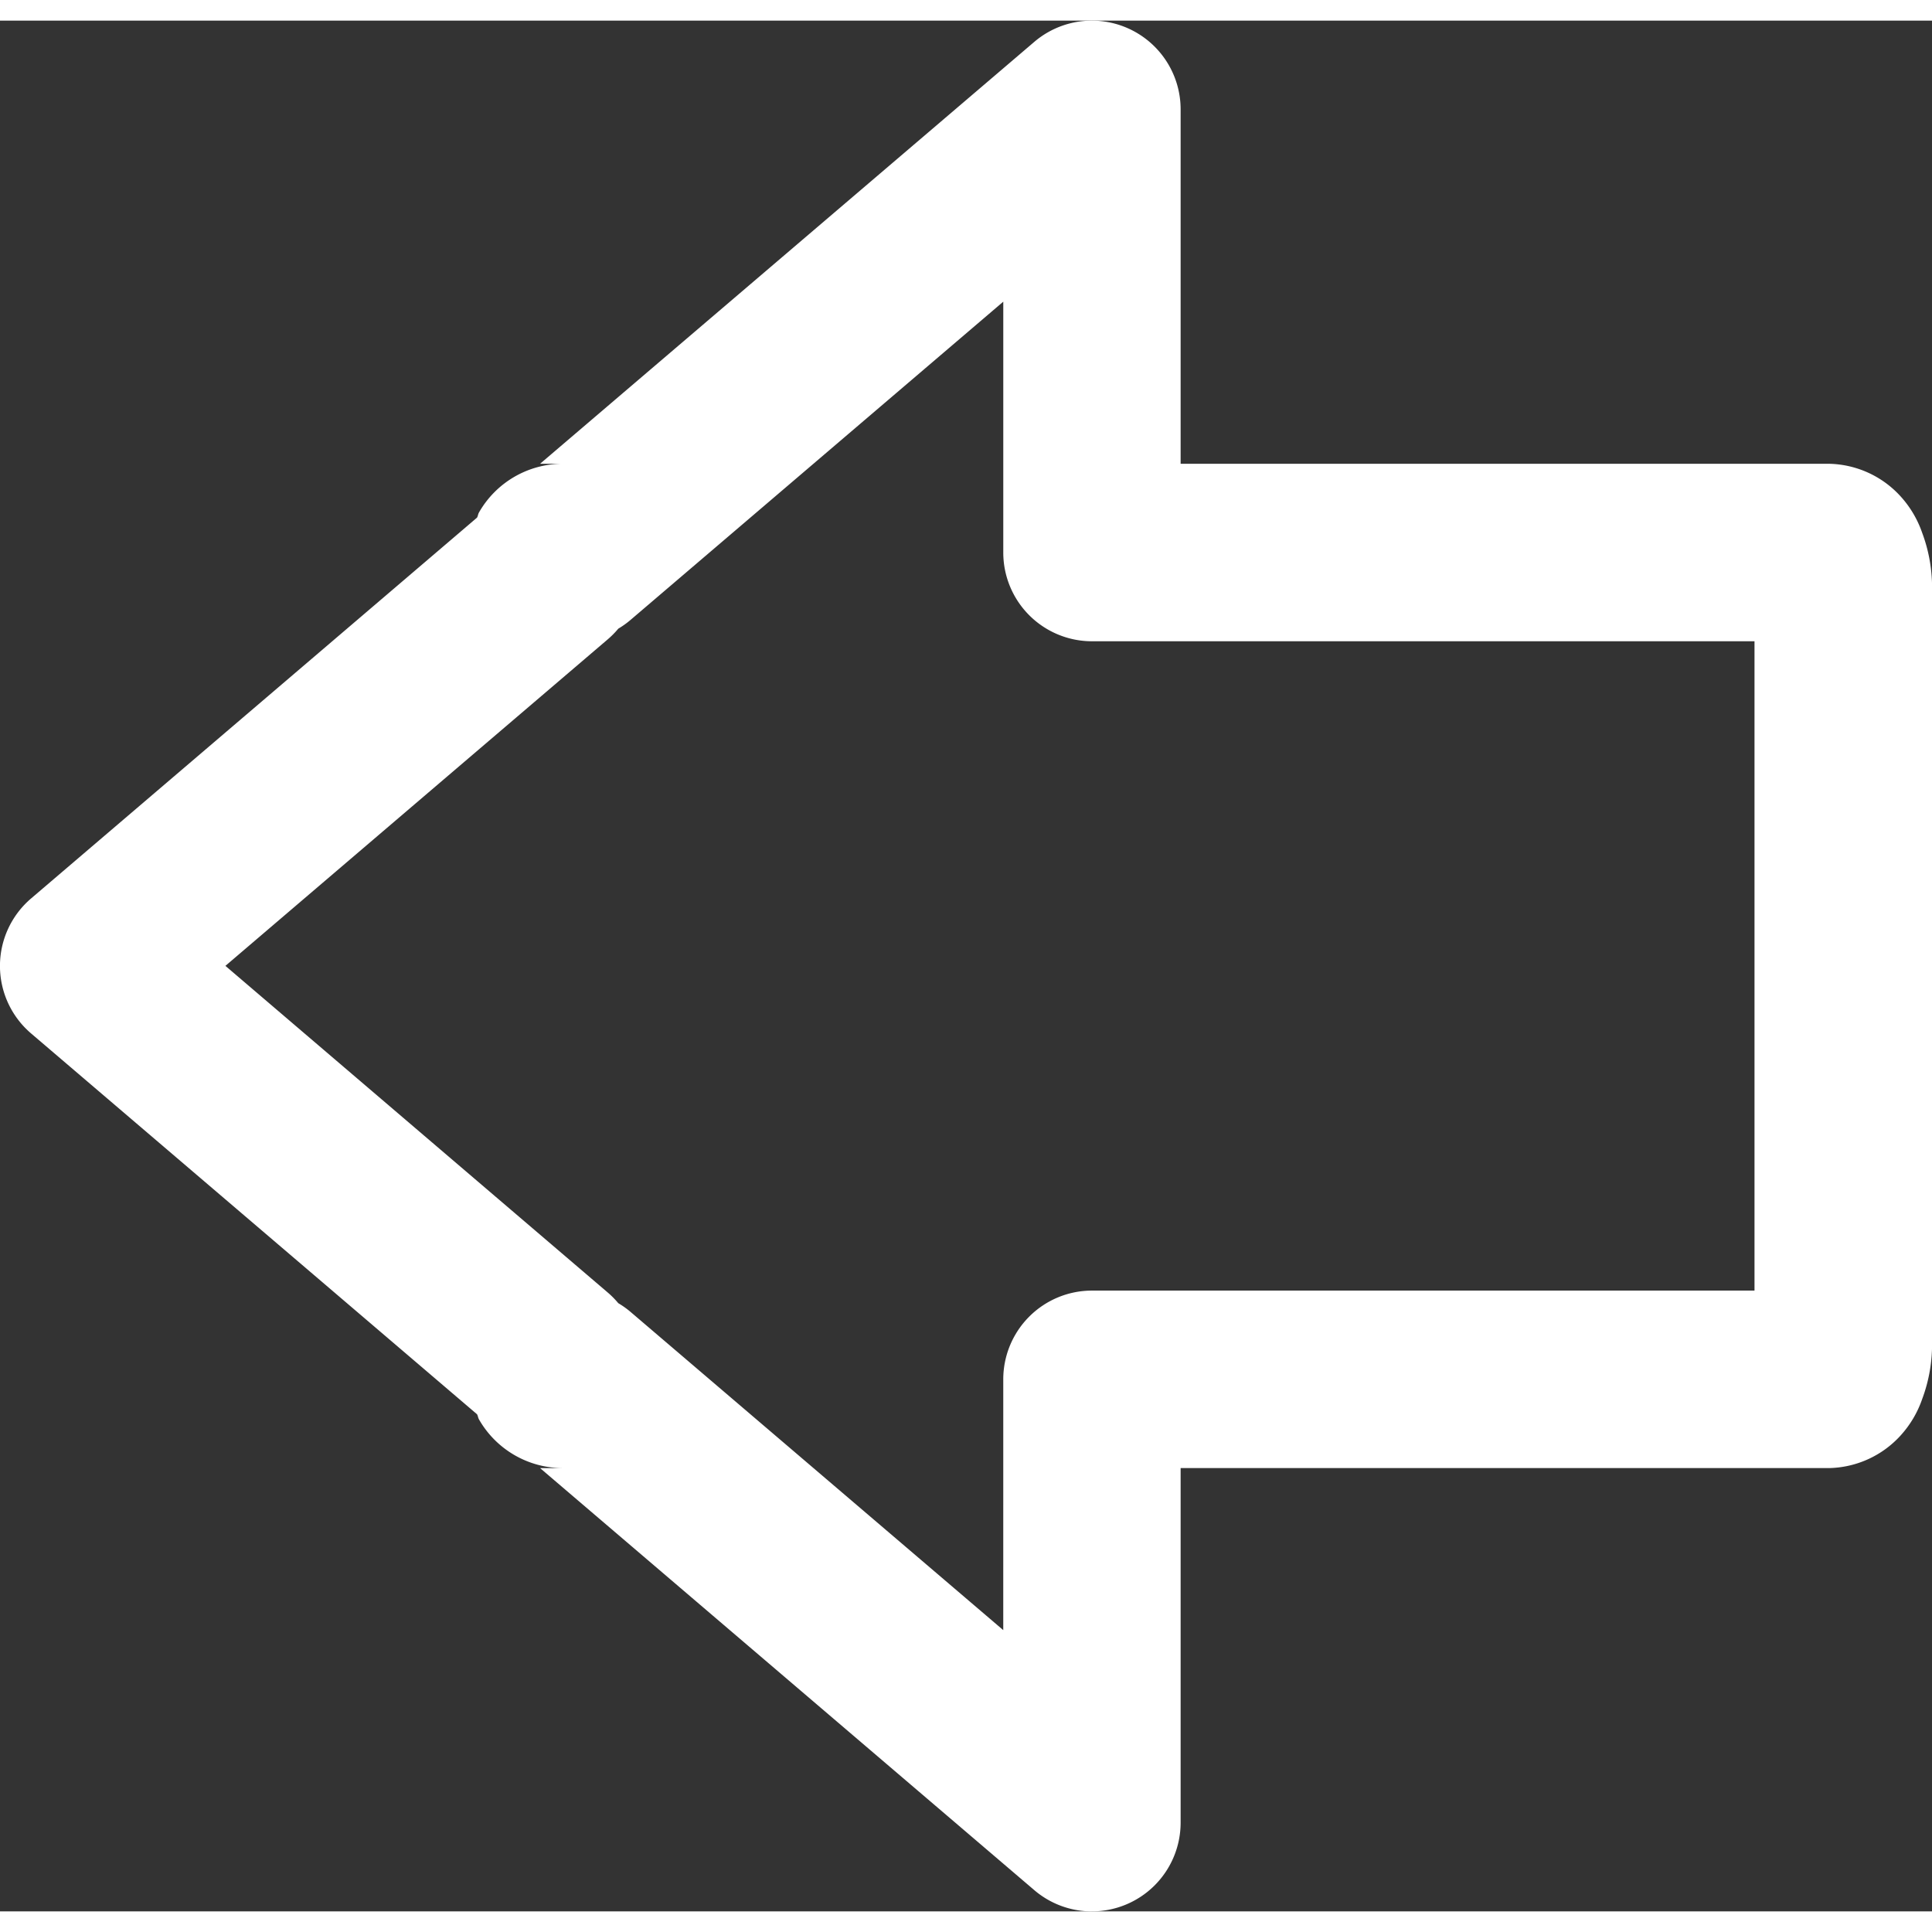 <svg
    xmlns="http://www.w3.org/2000/svg"
    viewBox="0 0 200 195.73"
    width="30"
    height="30"
>
    <rect x="0" y="0" width="200" height="195.73" fill="#333333" stroke="none"/>
    <g
        xmlns="http://www.w3.org/2000/svg"
        transform="matrix(-1 0 0 -1 200 195.73)"
    >
        <path
            fill="white"
            d="M101.322,263.928a9.186,9.186,0,0,0-9.248,9.18v36.708h-67.1a10.282,10.282,0,0,0-7.445,3.39,10.854,10.854,0,0,0-2.21,3.729,16.181,16.181,0,0,0-1.031,6.034v77.66a16.174,16.174,0,0,0,1.031,6.034,10.865,10.865,0,0,0,2.21,3.729,10.281,10.281,0,0,0,7.445,3.39h67.1v36.694a9.186,9.186,0,0,0,15.147,6.983l51.163-43.677h-2.305a9.994,9.994,0,0,0,8.6-4.99c.143-.235.113-.363.231-.584l46.159-39.42a9.186,9.186,0,0,0,0-13.981l-46.159-39.419c-.118-.221-.088-.347-.231-.583a10.008,10.008,0,0,0-8.6-4.99h2.305l-51.163-43.691a9.185,9.185,0,0,0-5.9-2.2Zm9.113,29.114,38.593,32.951a9.189,9.189,0,0,0,1.261.895,9.186,9.186,0,0,0,1.1,1.112l39.569,33.806L151.387,395.6a9.181,9.181,0,0,0-1.1,1.112,9.156,9.156,0,0,0-1.261.9l-38.593,32.951V404.588a9.186,9.186,0,0,0-9.18-9.18H32.666V328.19h68.588a9.186,9.186,0,0,0,9.18-9.194Z"
            transform="translate(-14.292 -263.927)"
        />
    </g>
</svg>
